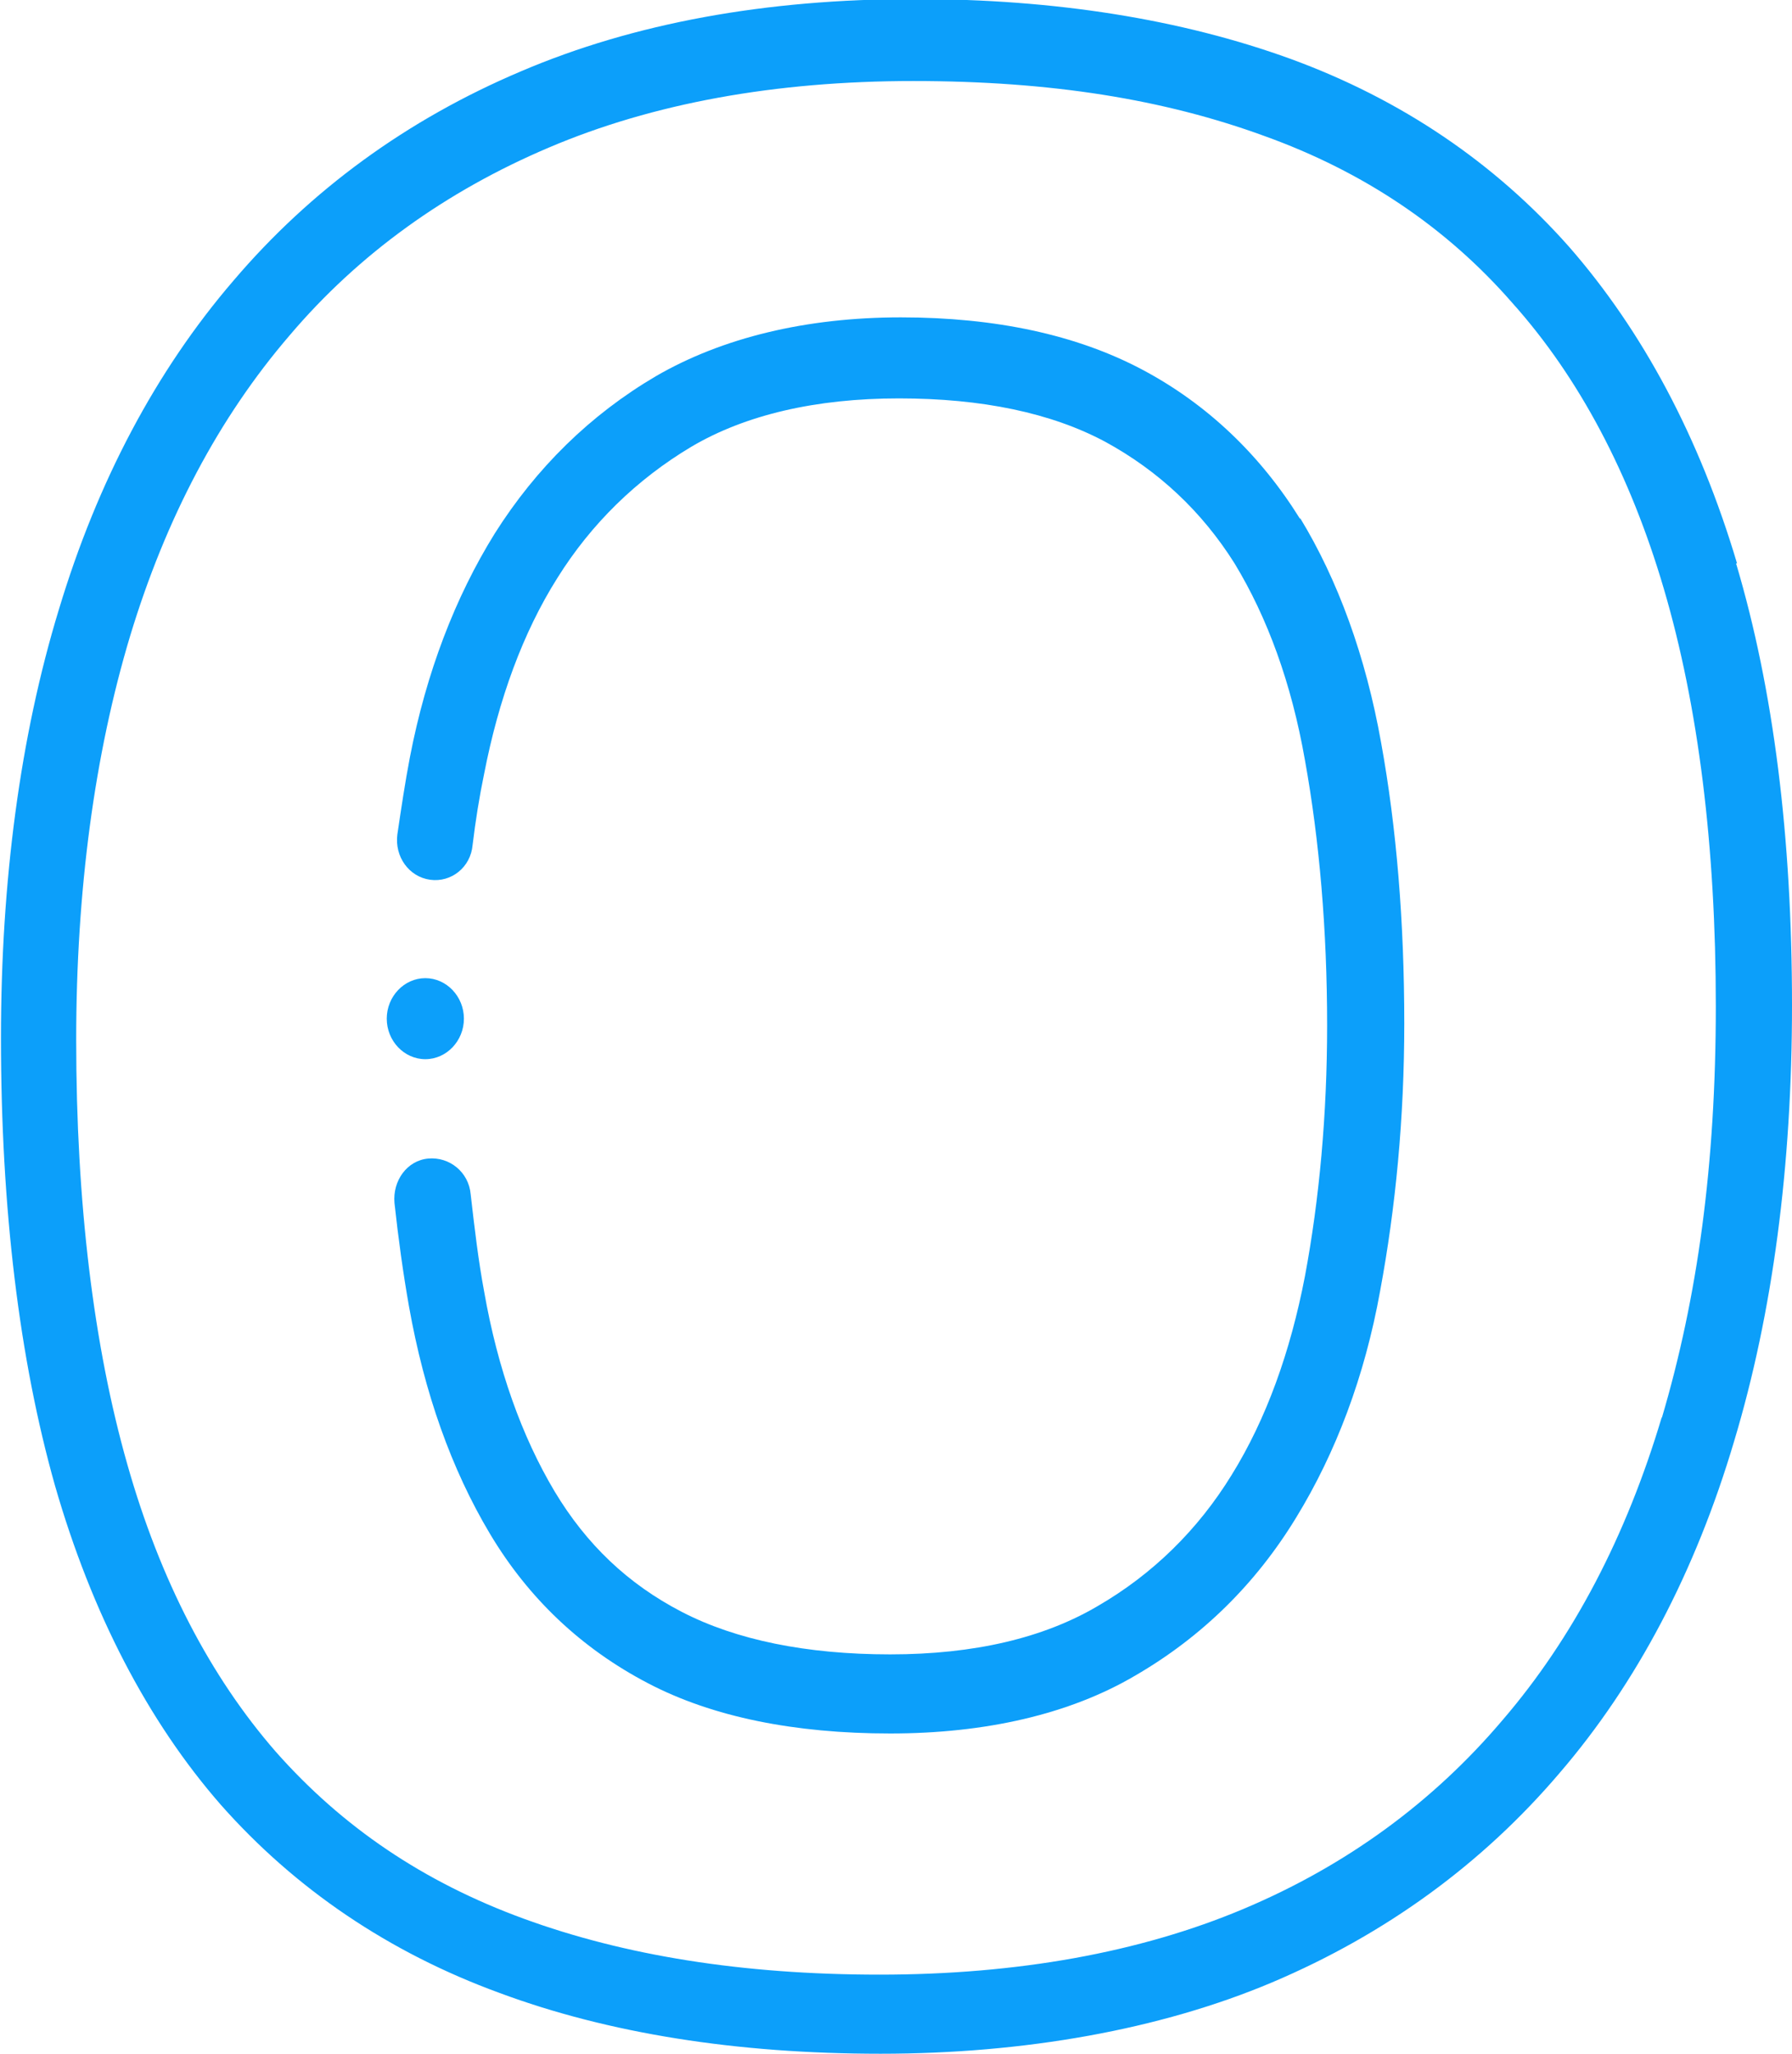 <?xml version="1.0" encoding="UTF-8"?>
<svg id="Layer_2" data-name="Layer 2" xmlns="http://www.w3.org/2000/svg" viewBox="0 0 18.58 21.29">
  <defs>
    <style>
      .cls-1 {
        fill: #0c9ffa;
        stroke-width: 0px;
      }
    </style>
  </defs>
  <g id="Layer_1-2" data-name="Layer 1">
    <g>
      <path class="cls-1" d="M13.48,5.38c-.41-.66-.96-1.19-1.64-1.55-.68-.36-1.52-.54-2.5-.54s-1.85.21-2.54.61c-.68.4-1.24.95-1.67,1.63-.41.66-.71,1.44-.88,2.32-.05.26-.09.53-.13.8-.03.23.12.44.34.47.22.03.42-.13.44-.36.03-.25.07-.5.12-.74.15-.77.4-1.46.76-2.03.35-.56.82-1.02,1.39-1.36.56-.33,1.29-.5,2.15-.5s1.58.15,2.14.45c.55.3,1,.72,1.34,1.26.34.56.59,1.24.73,2.04.15.83.23,1.76.23,2.75,0,.92-.08,1.8-.23,2.6-.15.78-.4,1.48-.76,2.06-.35.57-.82,1.03-1.39,1.36-.56.33-1.28.5-2.15.5s-1.6-.15-2.16-.44c-.56-.29-.99-.7-1.32-1.25-.34-.57-.59-1.27-.73-2.07-.06-.32-.1-.66-.14-1.01-.02-.23-.22-.39-.44-.37-.22.02-.37.23-.35.46.04.37.09.73.15,1.07.16.9.44,1.69.84,2.36.4.67.95,1.19,1.64,1.55.67.35,1.52.52,2.51.52s1.86-.2,2.54-.6c.69-.4,1.25-.95,1.67-1.64.41-.67.71-1.46.87-2.35.16-.86.25-1.79.25-2.77,0-1.05-.08-2.03-.24-2.91-.16-.9-.45-1.69-.84-2.33h0Z"/>
      <path class="cls-1" d="M18.01,5.84c-.39-1.31-.98-2.41-1.74-3.28-.77-.87-1.74-1.53-2.89-1.95-1.13-.41-2.44-.62-3.9-.62-1.54,0-2.91.25-4.08.75-1.18.5-2.18,1.23-2.98,2.17-.8.93-1.41,2.08-1.81,3.41-.4,1.31-.6,2.81-.6,4.44,0,1.77.19,3.33.56,4.64.38,1.32.96,2.44,1.72,3.31.77.87,1.74,1.53,2.89,1.95,1.13.42,2.46.63,3.95.63s2.9-.25,4.06-.74c1.18-.5,2.18-1.23,2.98-2.17.8-.93,1.41-2.09,1.81-3.44.4-1.33.6-2.85.6-4.52,0-1.74-.19-3.27-.58-4.58h0ZM17.23,14.69c-.37,1.24-.92,2.29-1.65,3.14-.72.85-1.62,1.51-2.69,1.96-1.07.45-2.34.68-3.77.68s-2.65-.2-3.69-.58c-1.04-.38-1.88-.95-2.57-1.73-.68-.78-1.2-1.78-1.54-2.98-.35-1.23-.53-2.71-.53-4.4,0-1.55.19-2.96.56-4.19.37-1.22.92-2.26,1.65-3.11.72-.85,1.63-1.5,2.69-1.95,1.08-.46,2.35-.69,3.78-.69s2.6.19,3.64.57c1.03.37,1.89.95,2.57,1.73.69.77,1.22,1.77,1.57,2.96.36,1.22.54,2.68.54,4.33s-.19,3.02-.56,4.27h0Z"/>
      <path class="cls-1" d="M4.41,10.98c.22,0,.4-.19.4-.42s-.18-.42-.4-.42h0c-.22,0-.4.19-.4.42s.18.42.4.42Z"/>
    </g>
  </g>
</svg>
